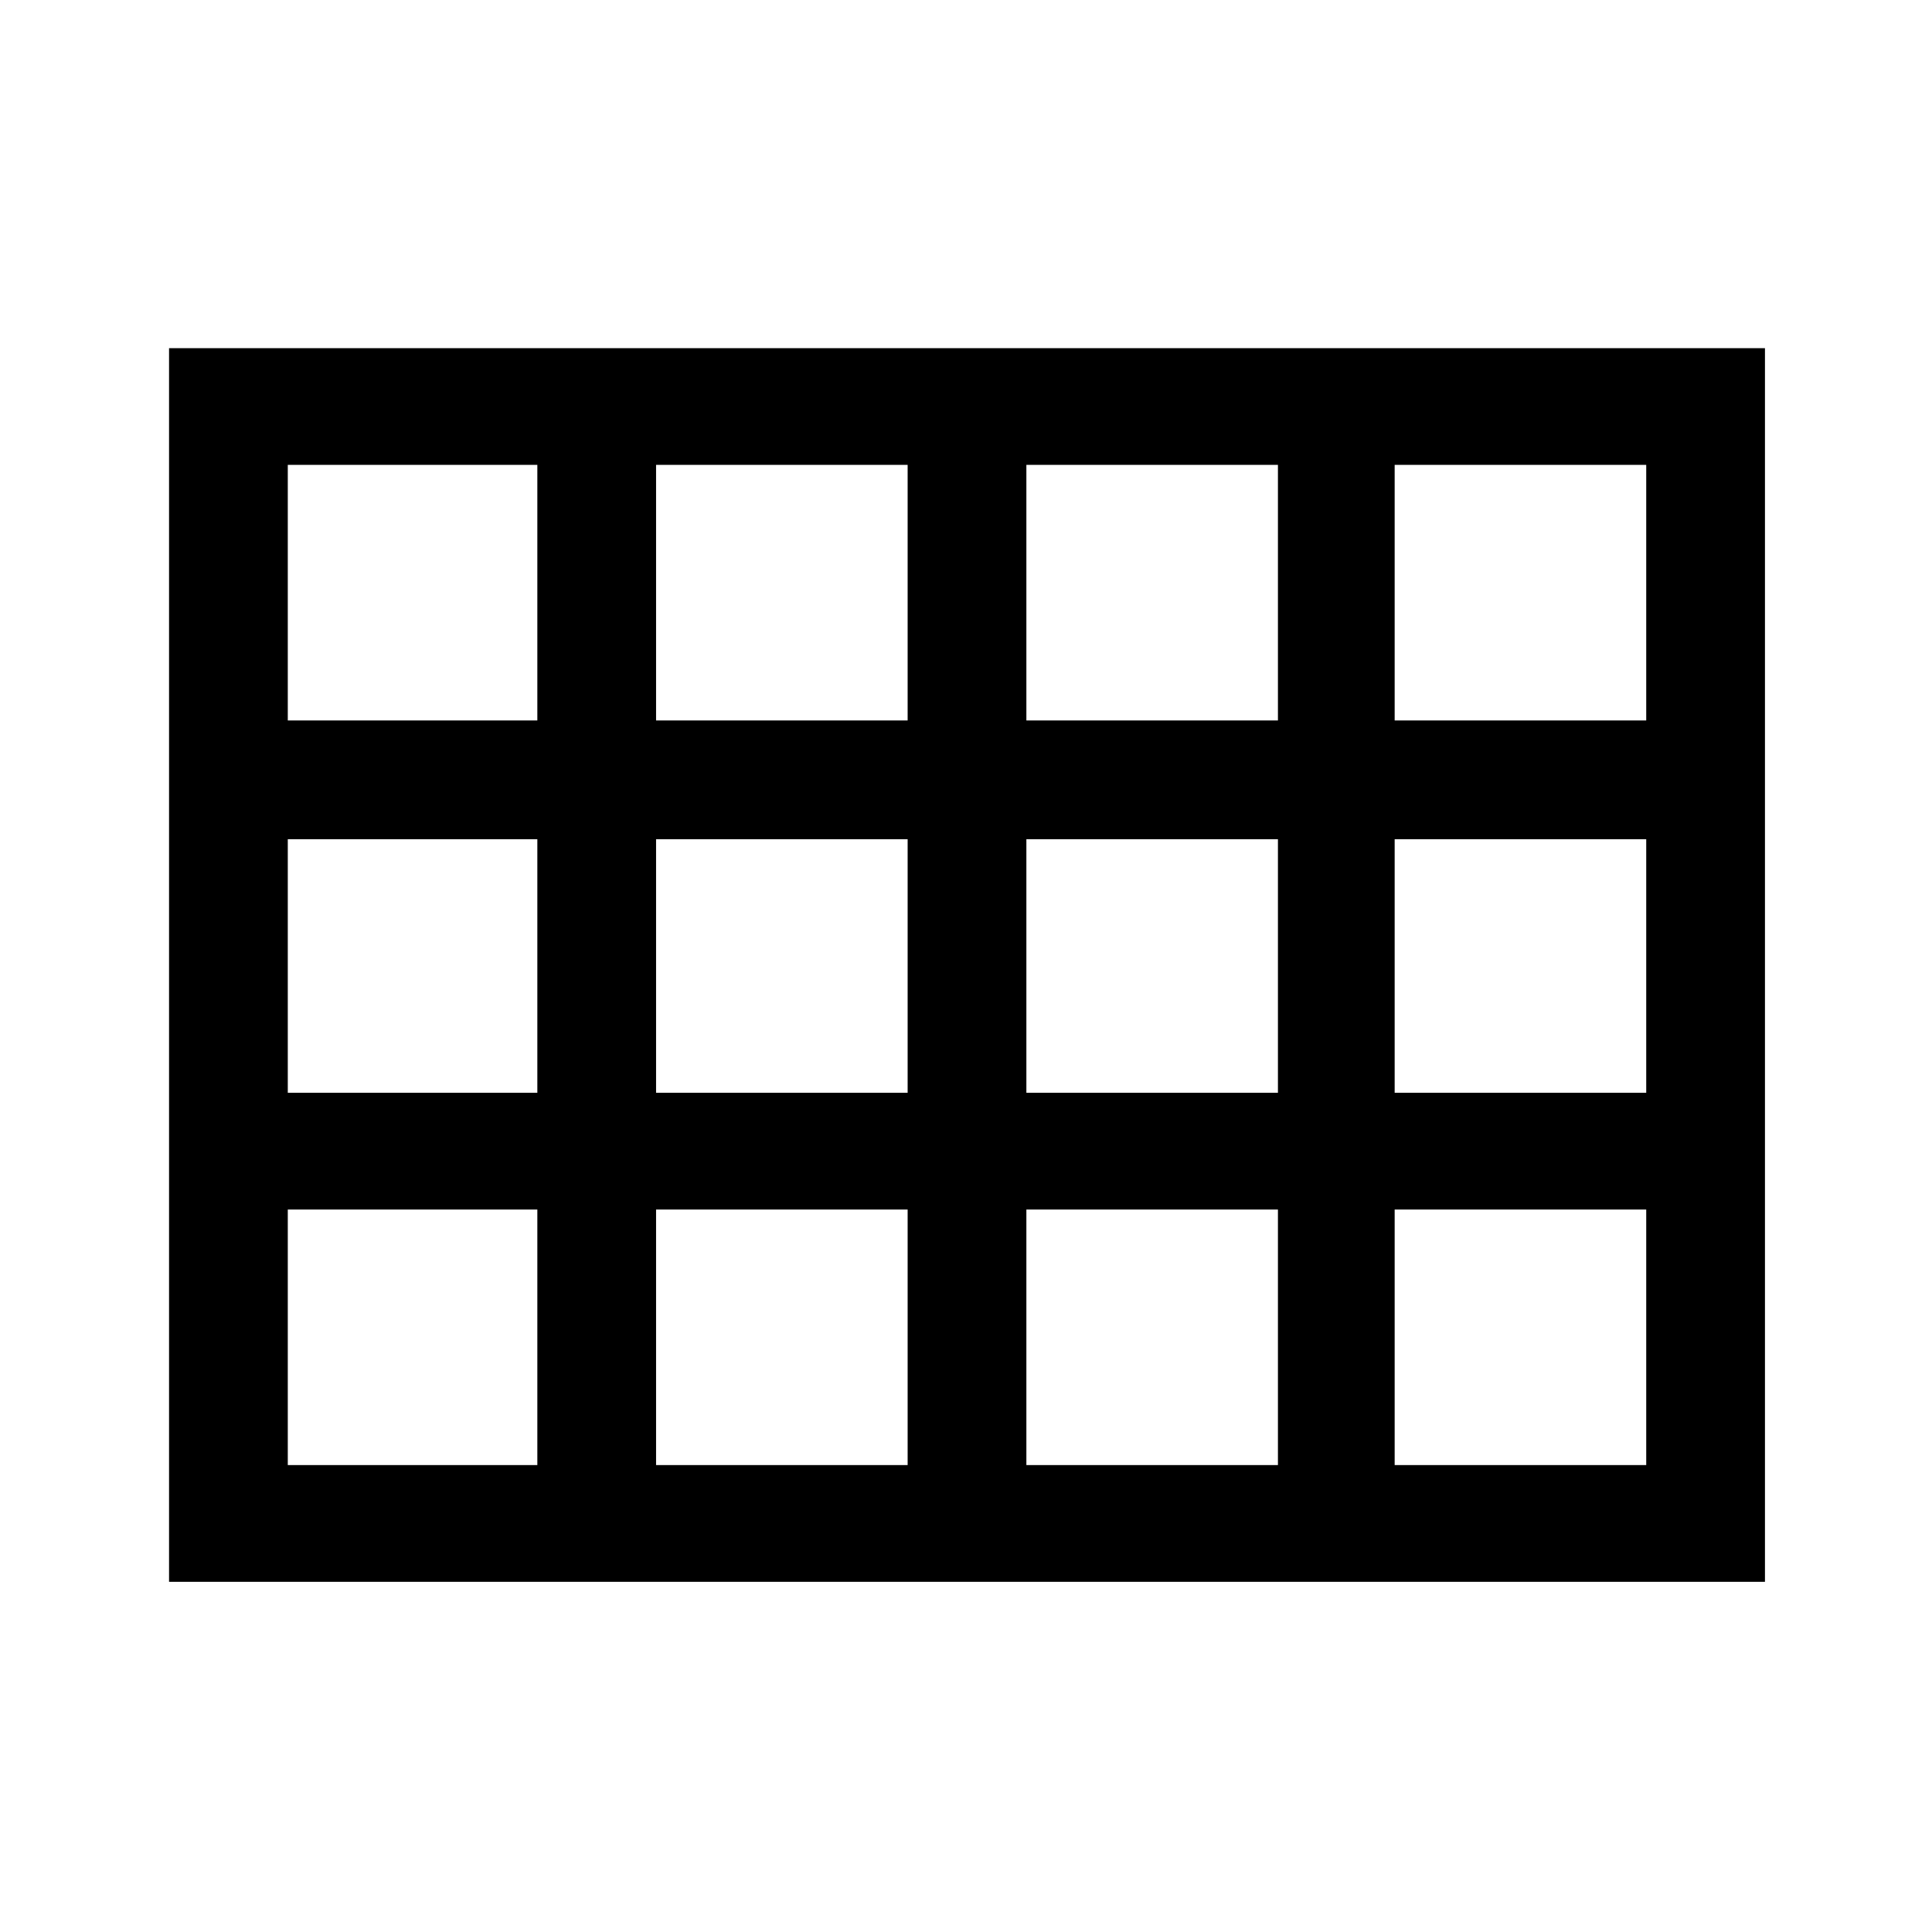 <svg xmlns="http://www.w3.org/2000/svg" height="48" width="48"><path d="M4.2 39.3V8.65h39.65V39.3Zm2.95-21.4h6.2v-6.35h-6.2Zm9.15 0h6.25v-6.35H16.3Zm9.2 0h6.25v-6.35H25.5Zm9.15 0h6.25v-6.35h-6.25Zm0 9.25h6.25v-6.3h-6.25Zm-9.15 0h6.25v-6.3H25.5Zm-9.2 0h6.25v-6.3H16.3Zm-2.95-6.3h-6.2v6.3h6.2Zm21.3 15.55h6.25v-6.35h-6.25Zm-9.15 0h6.25v-6.35H25.5Zm-9.2 0h6.25v-6.35H16.3Zm-9.15 0h6.2v-6.35h-6.2Z"/></svg>